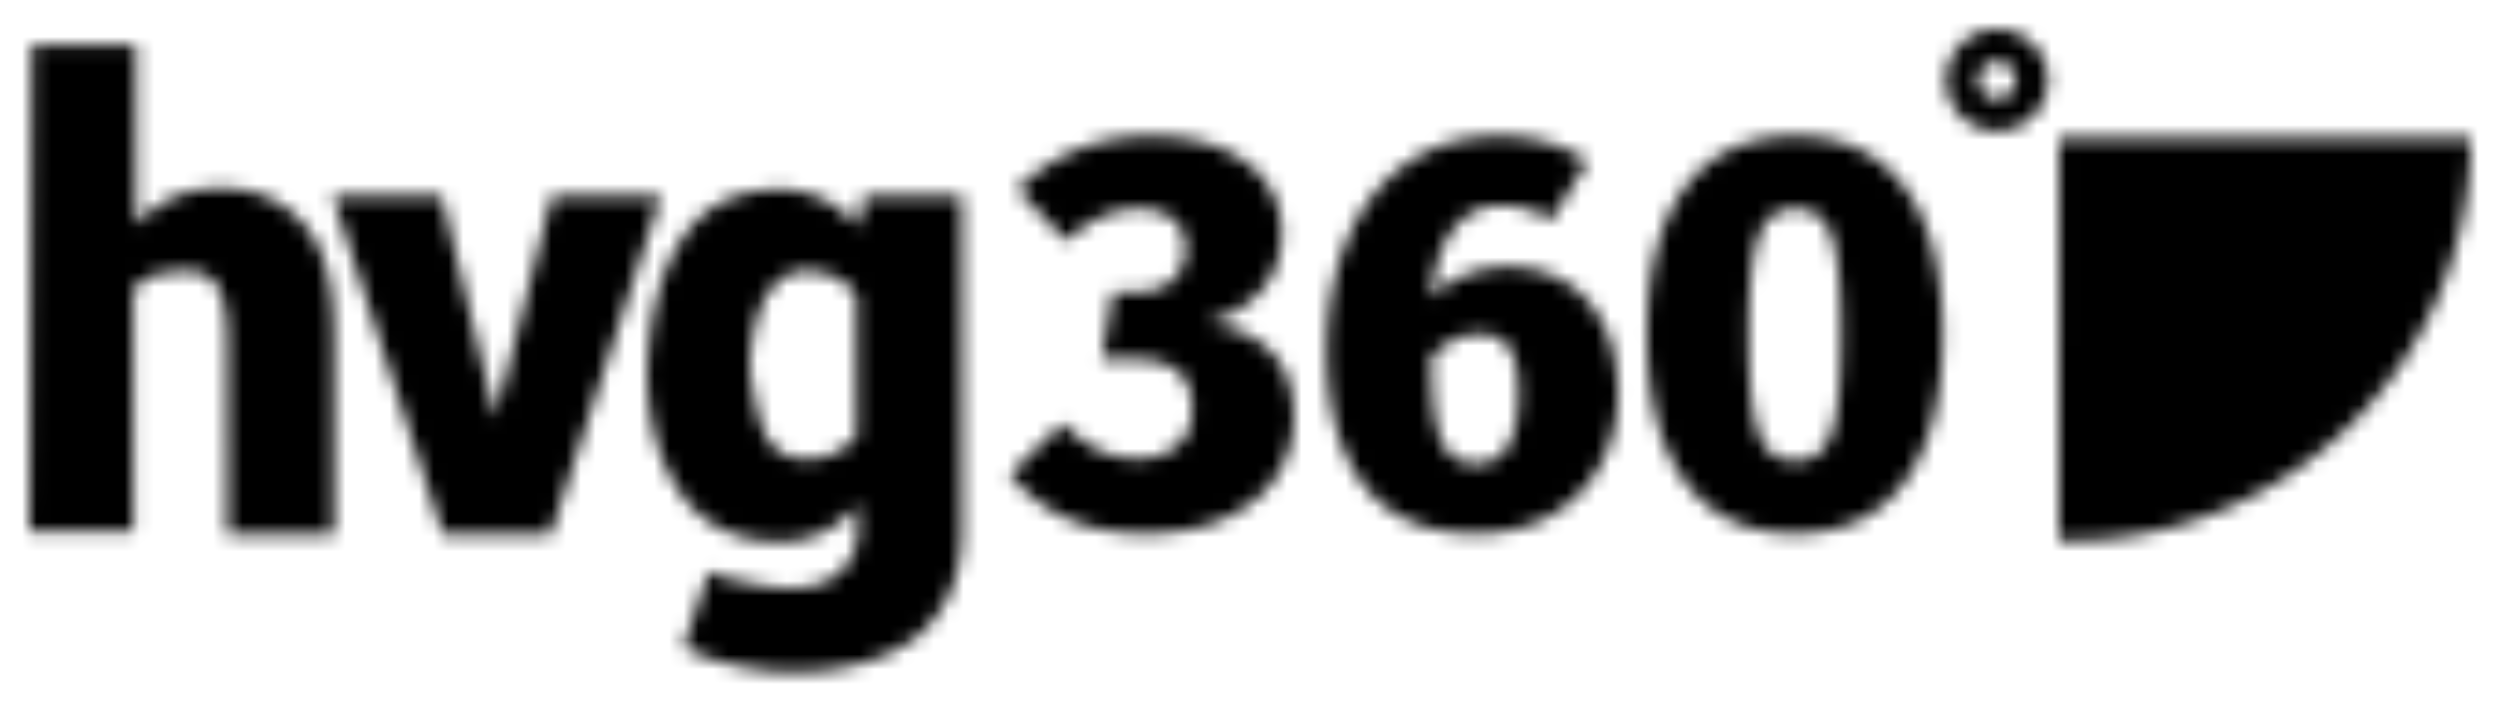 <svg xmlns="http://www.w3.org/2000/svg" xmlns:xlink="http://www.w3.org/1999/xlink" width="170" height="48" viewBox="0 0 170 48">
    <defs>
        <path id="a" d="M7.244 13.277c.682-.682 1.448-1.278 2.557-1.875a8.698 8.698 0 0 1 3.238-.597c2.386 0 4.261.853 5.71 2.557 1.448 1.705 1.96 4.261 1.96 7.67v13.294h-7.244V21.117c0-1.704-.256-2.983-.682-3.664-.426-.682-1.108-1.023-2.131-1.023-.851 0-1.534.17-2.13.256-.596.256-1.108.596-1.449 1.022v16.448H0L.171 1.09h7.073v12.187zm24.458 13.124l3.835-15.084h7.414l-7.499 23.01h-7.329l-7.5-23.01h7.415l3.664 15.084zM50.11 27.68c.596 1.022 1.448 1.534 2.727 1.534.852 0 1.45-.171 1.96-.426.596-.256 1.022-.682 1.45-1.108v-9.545c-.428-.597-.854-1.022-1.45-1.278-.51-.256-1.279-.427-1.96-.427-1.279 0-2.13.683-2.813 1.875-.597 1.108-1.022 2.983-1.022 4.858.255 1.79.596 3.494 1.108 4.517zm-5.625-13.55c1.534-2.301 3.835-3.24 6.647-3.24 1.28 0 2.386.427 3.24.853.595.427 1.533 1.023 1.96 1.705l.424-2.131h6.648v22.84c0 2.982-1.023 5.369-2.982 7.073-2.046 1.619-5.029 2.47-8.608 2.47-1.108 0-2.387-.17-3.665-.425s-2.557-.681-3.664-1.278l1.704-5.113c.682.255 1.534.596 2.387.68 1.022.257 1.96.428 3.238.428 1.534 0 2.557-.427 3.238-1.023a3.672 3.672 0 0 0 1.28-2.812v-1.875a6.806 6.806 0 0 1-2.302 1.875 6.69 6.69 0 0 1-2.983.68c-2.812 0-5.114-1.021-6.647-3.152-1.534-2.13-2.387-4.942-2.387-8.522.171-3.58.853-6.733 2.472-9.033zm36.598-6.013c1.342.57 2.356 1.349 3.04 2.337.684.988 1.026 2.103 1.026 3.344 0 1.545-.437 2.837-1.311 3.876-.874 1.039-2.134 1.81-3.781 2.318 1.748.177 3.173.792 4.275 1.842 1.102 1.052 1.653 2.565 1.653 4.54a7.206 7.206 0 0 1-1.16 3.972c-.772 1.204-1.925 2.16-3.457 2.869-1.533.709-3.376 1.064-5.53 1.064-3.926 0-6.978-1.342-9.156-4.028l3.57-3.458c.862.836 1.692 1.444 2.49 1.824.798.38 1.678.57 2.64.57 1.09 0 1.977-.291 2.66-.874.685-.582 1.027-1.406 1.027-2.47 0-1.19-.33-2.058-.988-2.602-.66-.545-1.647-.817-2.964-.817h-2.204l.76-4.56h1.52c1.089 0 1.932-.267 2.527-.798.595-.532.893-1.254.893-2.166 0-.861-.285-1.526-.855-1.995-.57-.47-1.337-.703-2.3-.703-1.772 0-3.42.735-4.938 2.204l-3.345-3.534c2.483-2.406 5.51-3.61 9.082-3.61 1.874 0 3.483.285 4.826.855zm19.474 20.177c.468-.823.703-1.97.703-3.44 0-1.52-.216-2.59-.647-3.21-.43-.62-1.126-.931-2.09-.931-.531 0-1.076.133-1.633.399a5.322 5.322 0 0 0-1.558 1.159c0 1.799.095 3.224.286 4.275.189 1.052.506 1.81.949 2.28.443.469 1.058.703 1.843.703.962 0 1.678-.412 2.147-1.235zm3.876-11.115c1.126.684 2.006 1.672 2.64 2.964.634 1.292.95 2.838.95 4.636 0 1.723-.385 3.312-1.158 4.769-.773 1.457-1.888 2.609-3.344 3.458-1.457.848-3.174 1.273-5.15 1.273-3.394 0-5.933-1.096-7.618-3.287-1.684-2.191-2.528-5.225-2.528-9.101 0-2.912.477-5.472 1.427-7.676.948-2.204 2.303-3.913 4.064-5.13 1.762-1.215 3.833-1.823 6.214-1.823 2.33 0 4.331.57 6.003 1.71l-2.432 3.989c-1.115-.658-2.255-.987-3.42-.987-1.317 0-2.394.53-3.23 1.595-.835 1.064-1.343 2.61-1.52 4.636 1.47-1.368 3.218-2.052 5.245-2.052 1.444 0 2.73.342 3.857 1.026zm13.774-4.198c-.456.52-.786 1.393-.988 2.621-.203 1.23-.304 2.945-.304 5.15 0 2.229.1 3.957.304 5.187.202 1.229.532 2.102.988 2.622.456.518 1.076.777 1.862.777.784 0 1.399-.247 1.843-.74.442-.493.766-1.354.969-2.583.202-1.23.304-2.983.304-5.264 0-2.28-.102-4.034-.304-5.263-.203-1.229-.527-2.083-.97-2.564-.443-.481-1.058-.723-1.842-.723-.786 0-1.406.26-1.862.78zm9.31-2.223c1.722 2.33 2.584 5.662 2.584 9.994s-.862 7.669-2.584 10.012c-1.724 2.344-4.206 3.515-7.448 3.515-3.243 0-5.732-1.172-7.467-3.516-1.735-2.343-2.603-5.68-2.603-10.012 0-4.357.868-7.695 2.603-10.013 1.735-2.317 4.224-3.476 7.467-3.476 3.242 0 5.724 1.166 7.448 3.496zm10.487 24.006V7.384H166c0 15.126-12.262 27.388-27.388 27.388-.203 0-.406-.004-.608-.008zm-5.49-31.31a1.28 1.28 0 1 0 2.56 0 1.28 1.28 0 0 0-2.56 0zm4.733 0a3.457 3.457 0 0 1-3.454 3.454 3.458 3.458 0 0 1-3.454-3.454A3.459 3.459 0 0 1 133.793 0a3.458 3.458 0 0 1 3.454 3.454z"/>
    </defs>
    <g fill="none" fill-rule="evenodd" transform="translate(2 2)">
        <mask id="b" fill="#fff">
            <use xlink:href="#a"/>
        </mask>
        <g fill="#000" fill-rule="nonzero" mask="url(#b)">
            <path d="M-2-2h170v48H-2z"/>
        </g>
    </g>
</svg>
